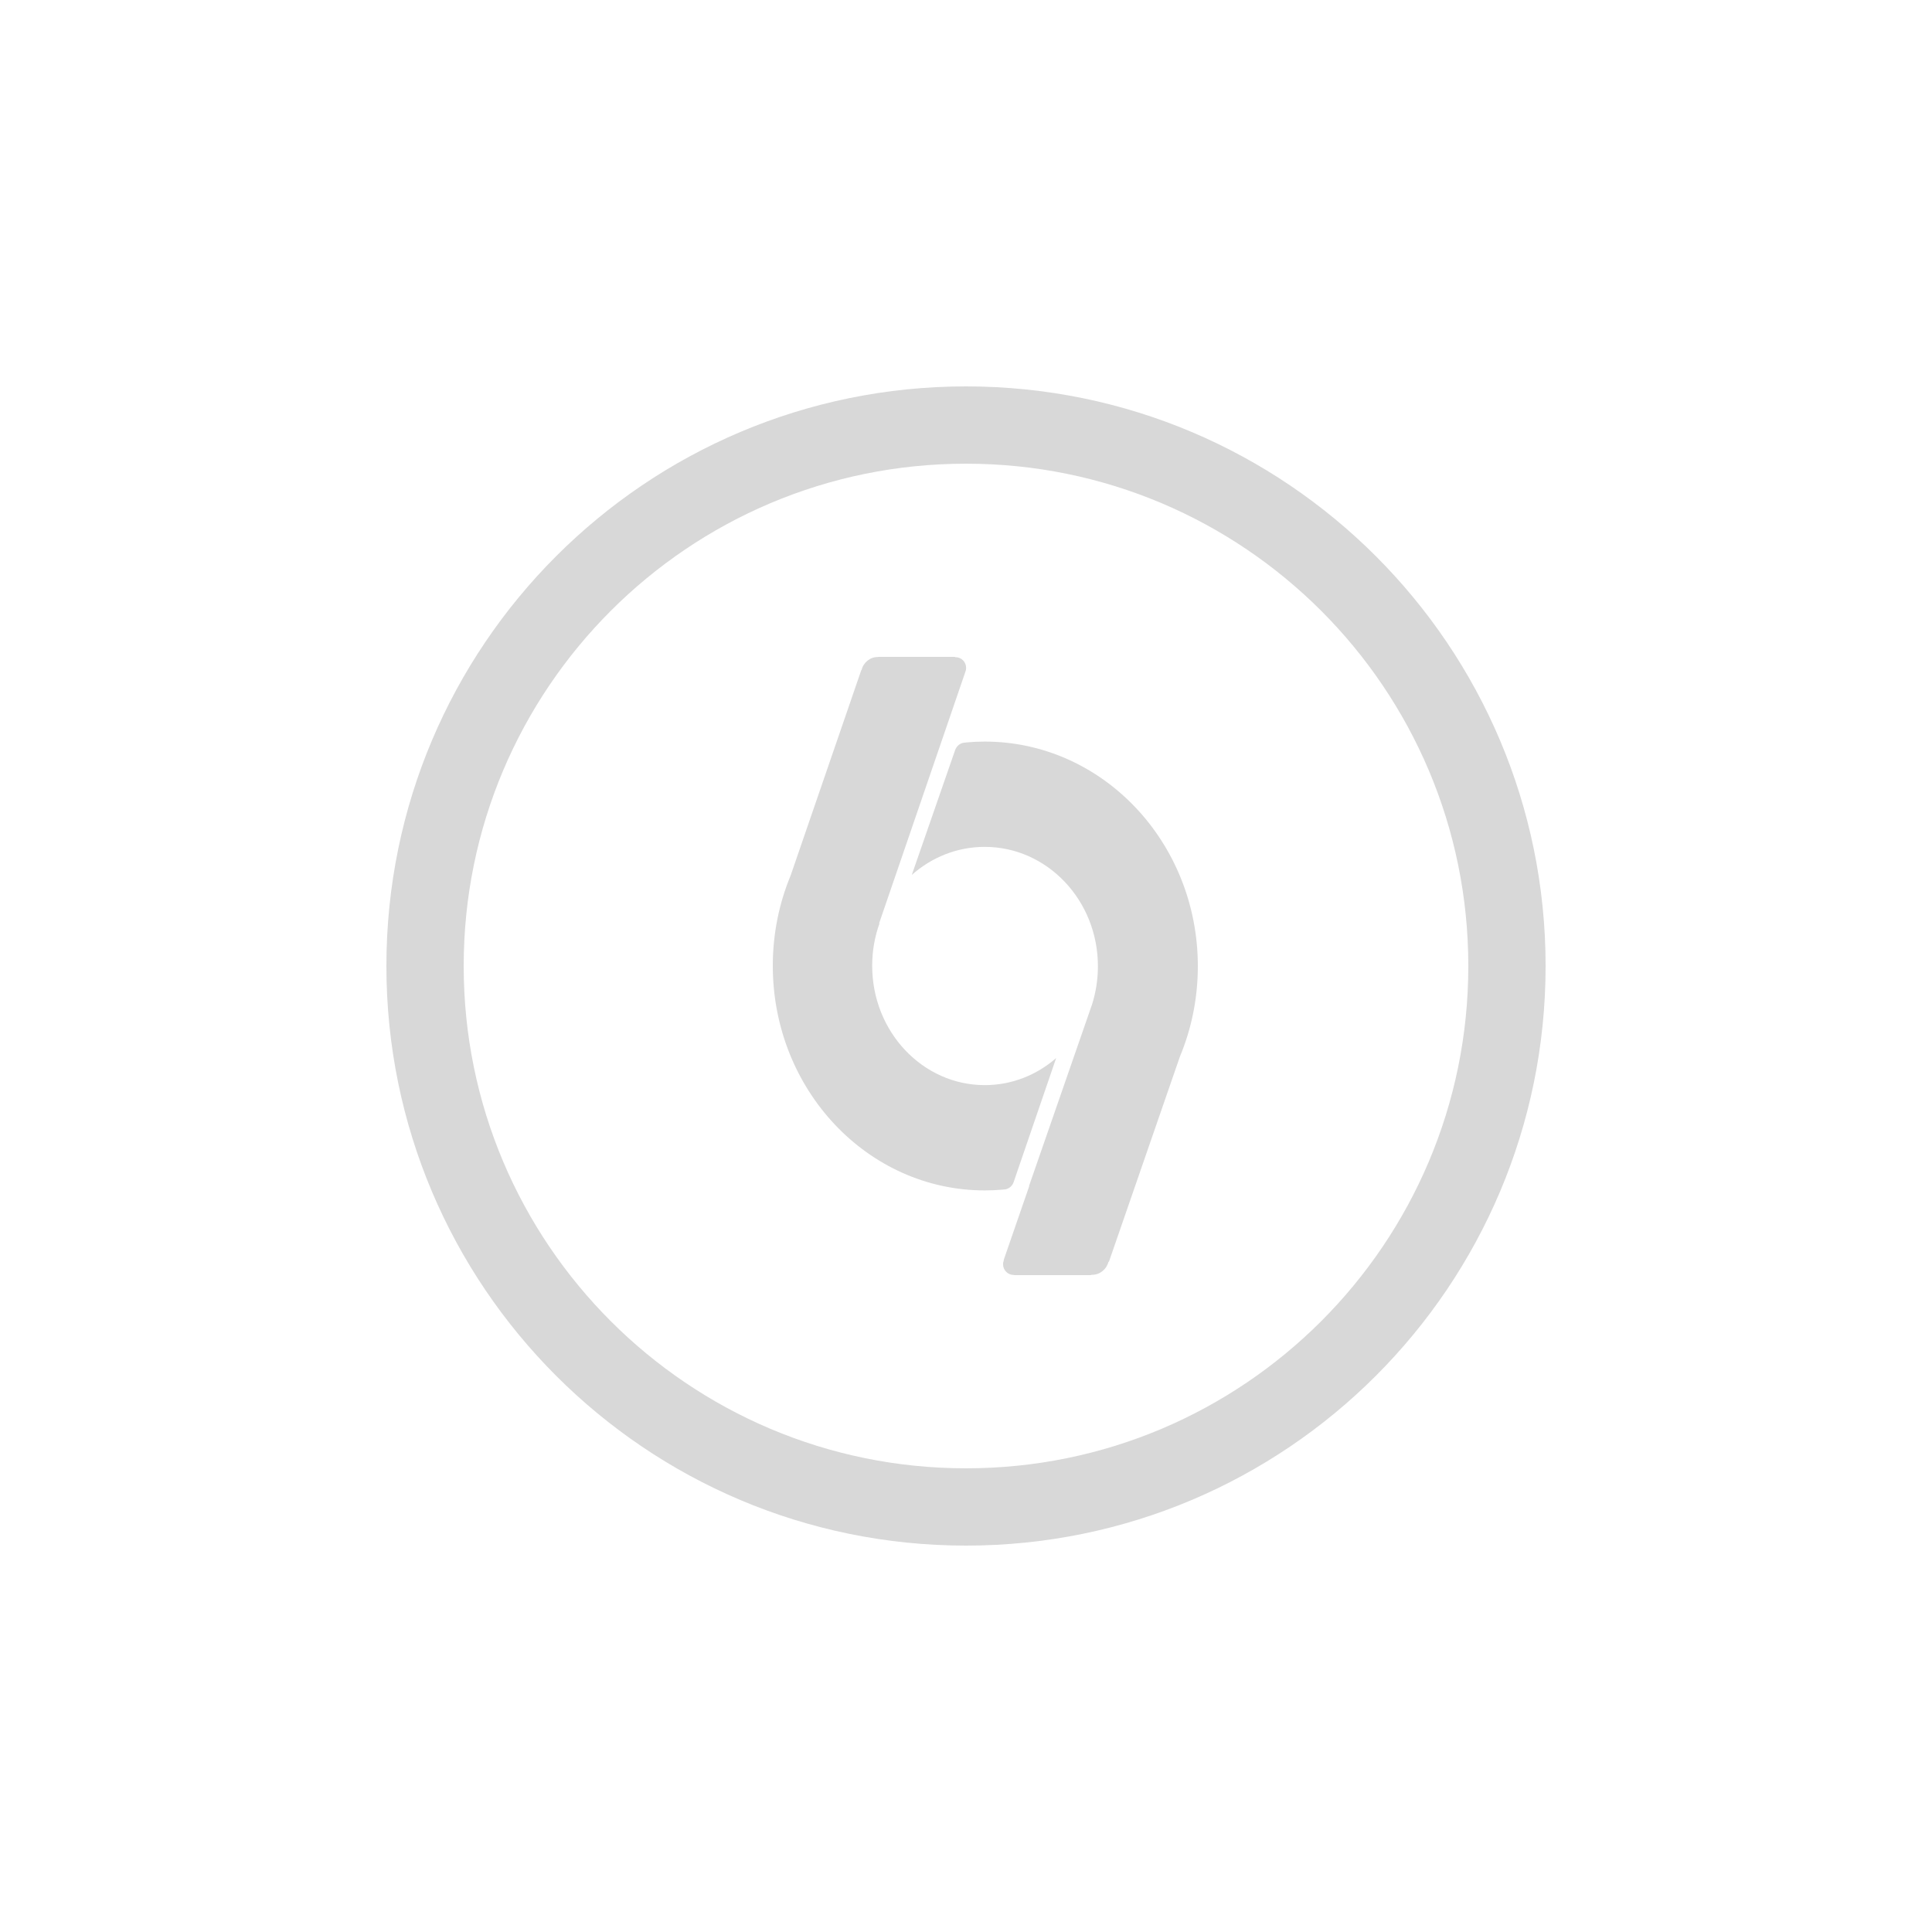 <?xml version="1.0" encoding="UTF-8"?>
<svg width="50px" height="50px" viewBox="0 0 50 50" version="1.1" xmlns="http://www.w3.org/2000/svg" xmlns:xlink="http://www.w3.org/1999/xlink">
    <!-- Generator: Sketch 62 (91390) - https://sketch.com -->
    <title>p_02_icon_link</title>
    <desc>Created with Sketch.</desc>
    <g id="p_02_icon_link" stroke="none" stroke-width="1" fill="none" fill-rule="evenodd">
        <path d="M25,10 C33.284,10 40,16.716 40,25 C40,33.284 33.284,40 25,40 C16.716,40 10,33.284 10,25 C10,16.716 16.716,10 25,10 Z M25,12 C17.82,12 12,17.82 12,25 C12,32.18 17.82,38 25,38 C32.18,38 38,32.18 38,25 C38,17.82 32.18,12 25,12 Z M25.484,19.192 C28.53,19.192 31,21.795 31,25.006 C31,25.836 30.835,26.625 30.538,27.339 L30.538,27.339 L28.698,32.657 C28.692,32.653 28.688,32.652 28.687,32.654 C28.639,32.848 28.467,32.992 28.262,32.992 C28.247,32.992 28.236,32.995 28.228,33 L28.228,33 L26.248,33 C26.245,32.998 26.241,32.996 26.236,32.996 C26.083,32.996 25.959,32.872 25.959,32.719 C25.959,32.683 25.966,32.649 25.978,32.618 C25.981,32.611 25.979,32.609 25.975,32.61 L25.975,32.61 L26.638,30.692 C26.636,30.693 26.634,30.693 26.631,30.694 L26.631,30.694 L28.265,25.986 C28.361,25.677 28.414,25.348 28.414,25.006 C28.414,23.3 27.102,21.917 25.484,21.917 C24.765,21.917 24.107,22.19 23.597,22.643 L23.597,22.643 L24.723,19.4 L24.723,19.4 C24.764,19.302 24.848,19.234 24.947,19.221 C24.958,19.22 24.97,19.219 24.981,19.219 C24.992,19.219 25.001,19.217 25.009,19.214 C25.166,19.199 25.324,19.192 25.484,19.192 Z M24.713,17 C24.716,17.005 24.721,17.008 24.73,17.008 C24.881,17.008 25.003,17.132 25.003,17.283 C25.003,17.319 24.997,17.352 24.985,17.383 L24.985,17.383 L22.748,23.906 L22.765,23.887 C22.64,24.231 22.572,24.604 22.572,24.994 C22.572,26.7 23.877,28.083 25.486,28.083 C26.187,28.083 26.831,27.82 27.333,27.383 L27.333,27.383 L26.228,30.607 L26.228,30.607 C26.189,30.701 26.107,30.768 26.01,30.782 C26.007,30.782 26.004,30.782 26.001,30.782 L26.001,30.782 L25.973,30.784 C25.966,30.784 25.96,30.785 25.954,30.787 C25.8,30.801 25.644,30.808 25.486,30.808 C22.456,30.808 20,28.205 20,24.994 C20,24.165 20.164,23.376 20.46,22.662 L20.46,22.662 L22.292,17.337 C22.295,17.339 22.297,17.339 22.298,17.338 C22.346,17.145 22.516,17.003 22.719,17.003 C22.727,17.003 22.735,17.002 22.741,17 L22.741,17 Z" id="形状结合" fill="#D8D8D8" fill-rule="nonzero"></path>
    </g>
</svg>